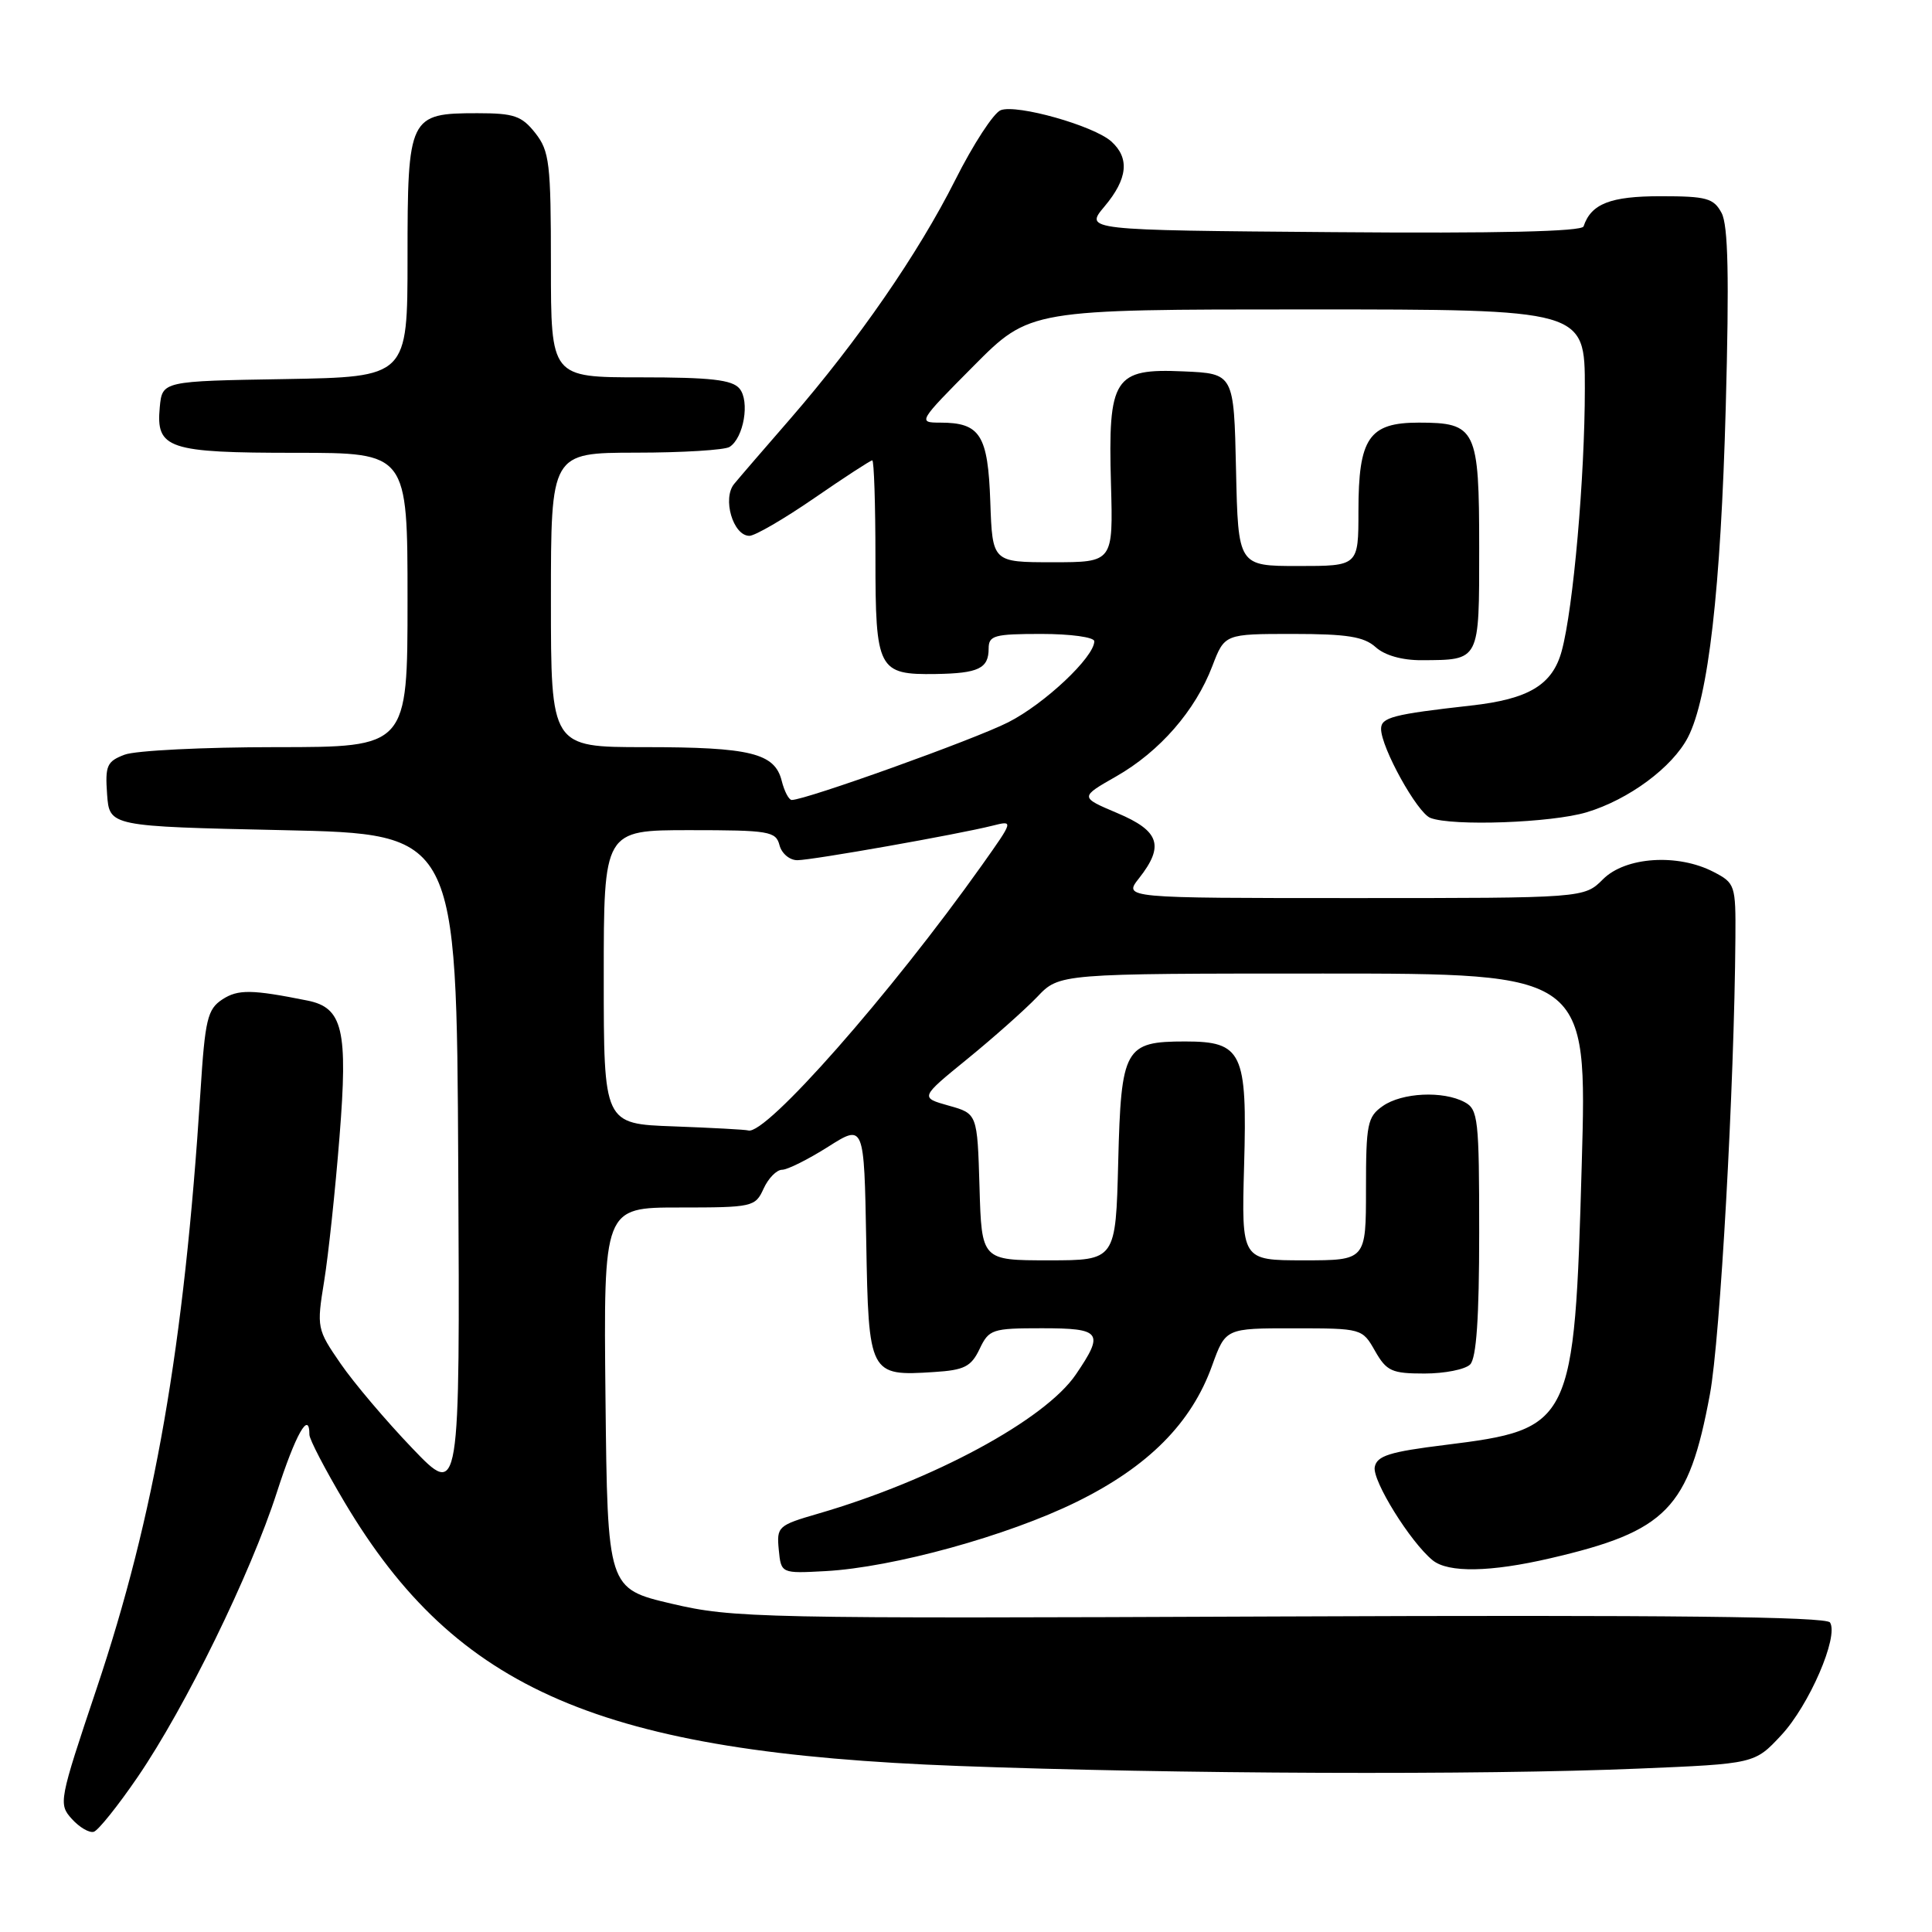<?xml version="1.0" encoding="UTF-8" standalone="no"?>
<!DOCTYPE svg PUBLIC "-//W3C//DTD SVG 1.1//EN" "http://www.w3.org/Graphics/SVG/1.1/DTD/svg11.dtd" >
<svg xmlns="http://www.w3.org/2000/svg" xmlns:xlink="http://www.w3.org/1999/xlink" version="1.1" viewBox="0 0 256 256">
 <g >
 <path fill="currentColor"
d=" M 18.25 235.45 C 24.57 226.20 33.20 208.56 36.68 197.76 C 39.17 190.03 41.00 186.80 41.00 190.11 C 41.00 190.73 43.10 194.75 45.66 199.06 C 60.51 224.03 79.61 232.23 127.00 234.00 C 155.56 235.07 196.23 235.23 217.09 234.35 C 232.50 233.71 232.50 233.71 236.02 229.93 C 239.71 225.98 243.66 216.87 242.49 214.99 C 242.01 214.21 221.08 213.98 169.66 214.19 C 100.49 214.48 97.15 214.41 89.00 212.50 C 80.50 210.50 80.50 210.50 80.23 185.25 C 79.97 160.00 79.97 160.00 90.00 160.00 C 99.74 160.00 100.08 159.92 101.18 157.50 C 101.81 156.12 102.91 155.00 103.63 155.00 C 104.34 155.00 107.08 153.63 109.72 151.96 C 114.50 148.93 114.50 148.93 114.78 164.44 C 115.09 182.18 115.18 182.36 123.78 181.80 C 127.78 181.55 128.68 181.09 129.80 178.75 C 131.04 176.14 131.46 176.00 138.05 176.00 C 145.94 176.00 146.35 176.55 142.56 182.12 C 138.49 188.12 123.63 196.15 108.40 200.57 C 103.09 202.11 102.90 202.29 103.19 205.34 C 103.50 208.50 103.50 208.50 109.40 208.18 C 118.34 207.69 133.54 203.50 142.67 199.00 C 152.14 194.34 157.88 188.57 160.61 180.95 C 162.40 176.00 162.40 176.00 171.45 176.01 C 180.45 176.01 180.51 176.03 182.20 179.01 C 183.73 181.69 184.42 182.00 188.75 182.00 C 191.42 182.00 194.14 181.46 194.80 180.80 C 195.63 179.97 196.00 174.65 196.00 163.34 C 196.00 148.28 195.86 146.99 194.07 146.04 C 191.22 144.51 185.77 144.77 183.22 146.56 C 181.19 147.98 181.00 148.93 181.00 157.56 C 181.00 167.00 181.00 167.00 172.75 167.00 C 164.50 167.00 164.50 167.00 164.85 154.44 C 165.28 139.42 164.60 138.00 157.04 138.00 C 149.03 138.00 148.55 138.86 148.17 153.92 C 147.84 167.00 147.84 167.00 138.96 167.00 C 130.07 167.00 130.07 167.00 129.79 157.28 C 129.50 147.56 129.50 147.56 125.70 146.50 C 121.90 145.43 121.90 145.43 128.20 140.30 C 131.66 137.48 135.82 133.78 137.44 132.09 C 140.37 129.00 140.37 129.00 175.34 129.00 C 210.31 129.00 210.31 129.00 209.59 154.24 C 208.62 188.79 208.33 189.37 191.51 191.46 C 184.12 192.37 182.45 192.90 182.16 194.39 C 181.82 196.19 186.88 204.34 189.84 206.75 C 191.90 208.42 197.47 208.33 205.42 206.48 C 220.86 202.90 223.76 199.92 226.57 184.76 C 227.94 177.42 229.81 143.90 229.95 124.28 C 230.00 117.27 229.91 117.01 227.05 115.53 C 222.30 113.07 215.38 113.53 212.41 116.50 C 209.91 119.00 209.91 119.00 179.38 119.00 C 148.85 119.00 148.85 119.00 150.93 116.37 C 154.31 112.07 153.65 110.10 148.03 107.73 C 143.07 105.63 143.07 105.63 147.93 102.86 C 153.68 99.57 158.39 94.16 160.64 88.26 C 162.27 84.00 162.27 84.00 171.31 84.00 C 178.51 84.00 180.73 84.36 182.28 85.75 C 183.48 86.84 185.79 87.49 188.35 87.48 C 196.14 87.44 196.00 87.70 196.00 72.60 C 196.00 56.83 195.60 56.00 187.99 56.00 C 181.39 56.00 180.00 58.04 180.00 67.72 C 180.00 75.00 180.00 75.00 172.03 75.00 C 164.06 75.00 164.06 75.00 163.78 62.25 C 163.50 49.50 163.50 49.50 156.80 49.21 C 147.60 48.80 146.81 50.03 147.21 64.14 C 147.50 74.50 147.50 74.50 139.50 74.50 C 131.50 74.50 131.50 74.50 131.22 66.50 C 130.91 57.62 129.89 56.00 124.58 56.00 C 121.60 56.00 121.67 55.88 129.00 48.50 C 136.45 41.00 136.45 41.00 173.22 41.00 C 210.00 41.00 210.00 41.00 210.00 51.46 C 210.00 63.23 208.47 80.60 206.94 86.24 C 205.72 90.75 202.58 92.64 194.91 93.49 C 184.57 94.65 183.00 95.06 183.00 96.58 C 183.00 99.05 187.79 107.71 189.54 108.38 C 192.47 109.50 205.59 109.03 210.24 107.63 C 215.83 105.95 221.60 101.67 223.66 97.70 C 226.37 92.46 228.01 78.13 228.67 53.97 C 229.14 36.63 228.99 29.86 228.12 28.22 C 227.07 26.26 226.14 26.00 220.04 26.00 C 213.38 26.00 210.83 27.00 209.83 30.00 C 209.61 30.68 198.54 30.94 176.60 30.76 C 143.71 30.50 143.71 30.50 146.35 27.36 C 149.43 23.70 149.71 20.95 147.25 18.74 C 144.91 16.65 134.74 13.78 132.60 14.60 C 131.66 14.96 128.94 19.14 126.56 23.88 C 121.66 33.61 113.68 45.16 104.71 55.50 C 101.36 59.35 98.02 63.22 97.29 64.11 C 95.68 66.03 97.13 71.00 99.30 71.00 C 100.04 71.00 103.91 68.75 107.90 66.00 C 111.89 63.25 115.35 61.00 115.58 61.00 C 115.81 61.00 116.00 66.79 116.00 73.88 C 116.00 88.76 116.34 89.42 123.99 89.31 C 129.65 89.22 131.00 88.58 131.00 85.94 C 131.00 84.20 131.74 84.00 138.00 84.00 C 141.85 84.00 145.00 84.43 145.00 84.97 C 145.00 87.06 138.41 93.27 133.59 95.71 C 129.13 97.98 106.76 106.00 104.91 106.00 C 104.53 106.00 103.93 104.86 103.58 103.46 C 102.66 99.79 99.43 99.00 85.43 99.00 C 73.00 99.00 73.00 99.00 73.00 79.50 C 73.00 60.00 73.00 60.00 84.25 59.98 C 90.44 59.98 96.03 59.63 96.67 59.22 C 98.55 58.03 99.38 53.16 97.99 51.49 C 97.02 50.32 94.17 50.00 84.88 50.00 C 73.00 50.00 73.00 50.00 73.00 35.13 C 73.00 21.61 72.81 20.03 70.93 17.63 C 69.13 15.35 68.11 15.00 63.26 15.00 C 54.20 15.00 54.00 15.41 54.00 34.13 C 54.00 49.95 54.00 49.95 37.75 50.23 C 21.50 50.50 21.50 50.50 21.17 53.96 C 20.65 59.46 22.25 60.00 39.19 60.00 C 54.00 60.00 54.00 60.00 54.00 79.50 C 54.00 99.00 54.00 99.00 36.57 99.00 C 26.98 99.00 17.95 99.45 16.51 100.00 C 14.16 100.89 13.92 101.45 14.19 105.25 C 14.50 109.50 14.50 109.50 37.50 110.00 C 60.50 110.50 60.50 110.50 60.72 154.50 C 60.95 198.50 60.95 198.50 54.63 191.90 C 51.15 188.27 46.87 183.22 45.12 180.67 C 42.00 176.14 41.95 175.92 42.95 169.77 C 43.51 166.32 44.43 157.69 44.99 150.59 C 46.12 136.45 45.43 133.52 40.74 132.58 C 33.36 131.10 31.54 131.07 29.46 132.43 C 27.49 133.73 27.17 135.05 26.56 144.69 C 24.40 178.42 20.50 200.81 12.80 223.75 C 7.81 238.63 7.73 239.04 9.52 241.02 C 10.53 242.14 11.84 242.90 12.43 242.72 C 13.02 242.54 15.64 239.27 18.25 235.45 Z  M 89.25 149.25 C 80.00 148.92 80.00 148.92 80.00 129.46 C 80.00 110.00 80.00 110.00 91.38 110.00 C 101.93 110.00 102.81 110.15 103.29 112.00 C 103.58 113.10 104.64 113.99 105.66 113.98 C 107.66 113.97 126.93 110.56 131.50 109.41 C 134.32 108.70 134.32 108.70 130.14 114.60 C 118.01 131.69 101.41 150.53 99.14 149.79 C 98.79 149.68 94.34 149.44 89.25 149.25 Z "/>
</g>
</svg>